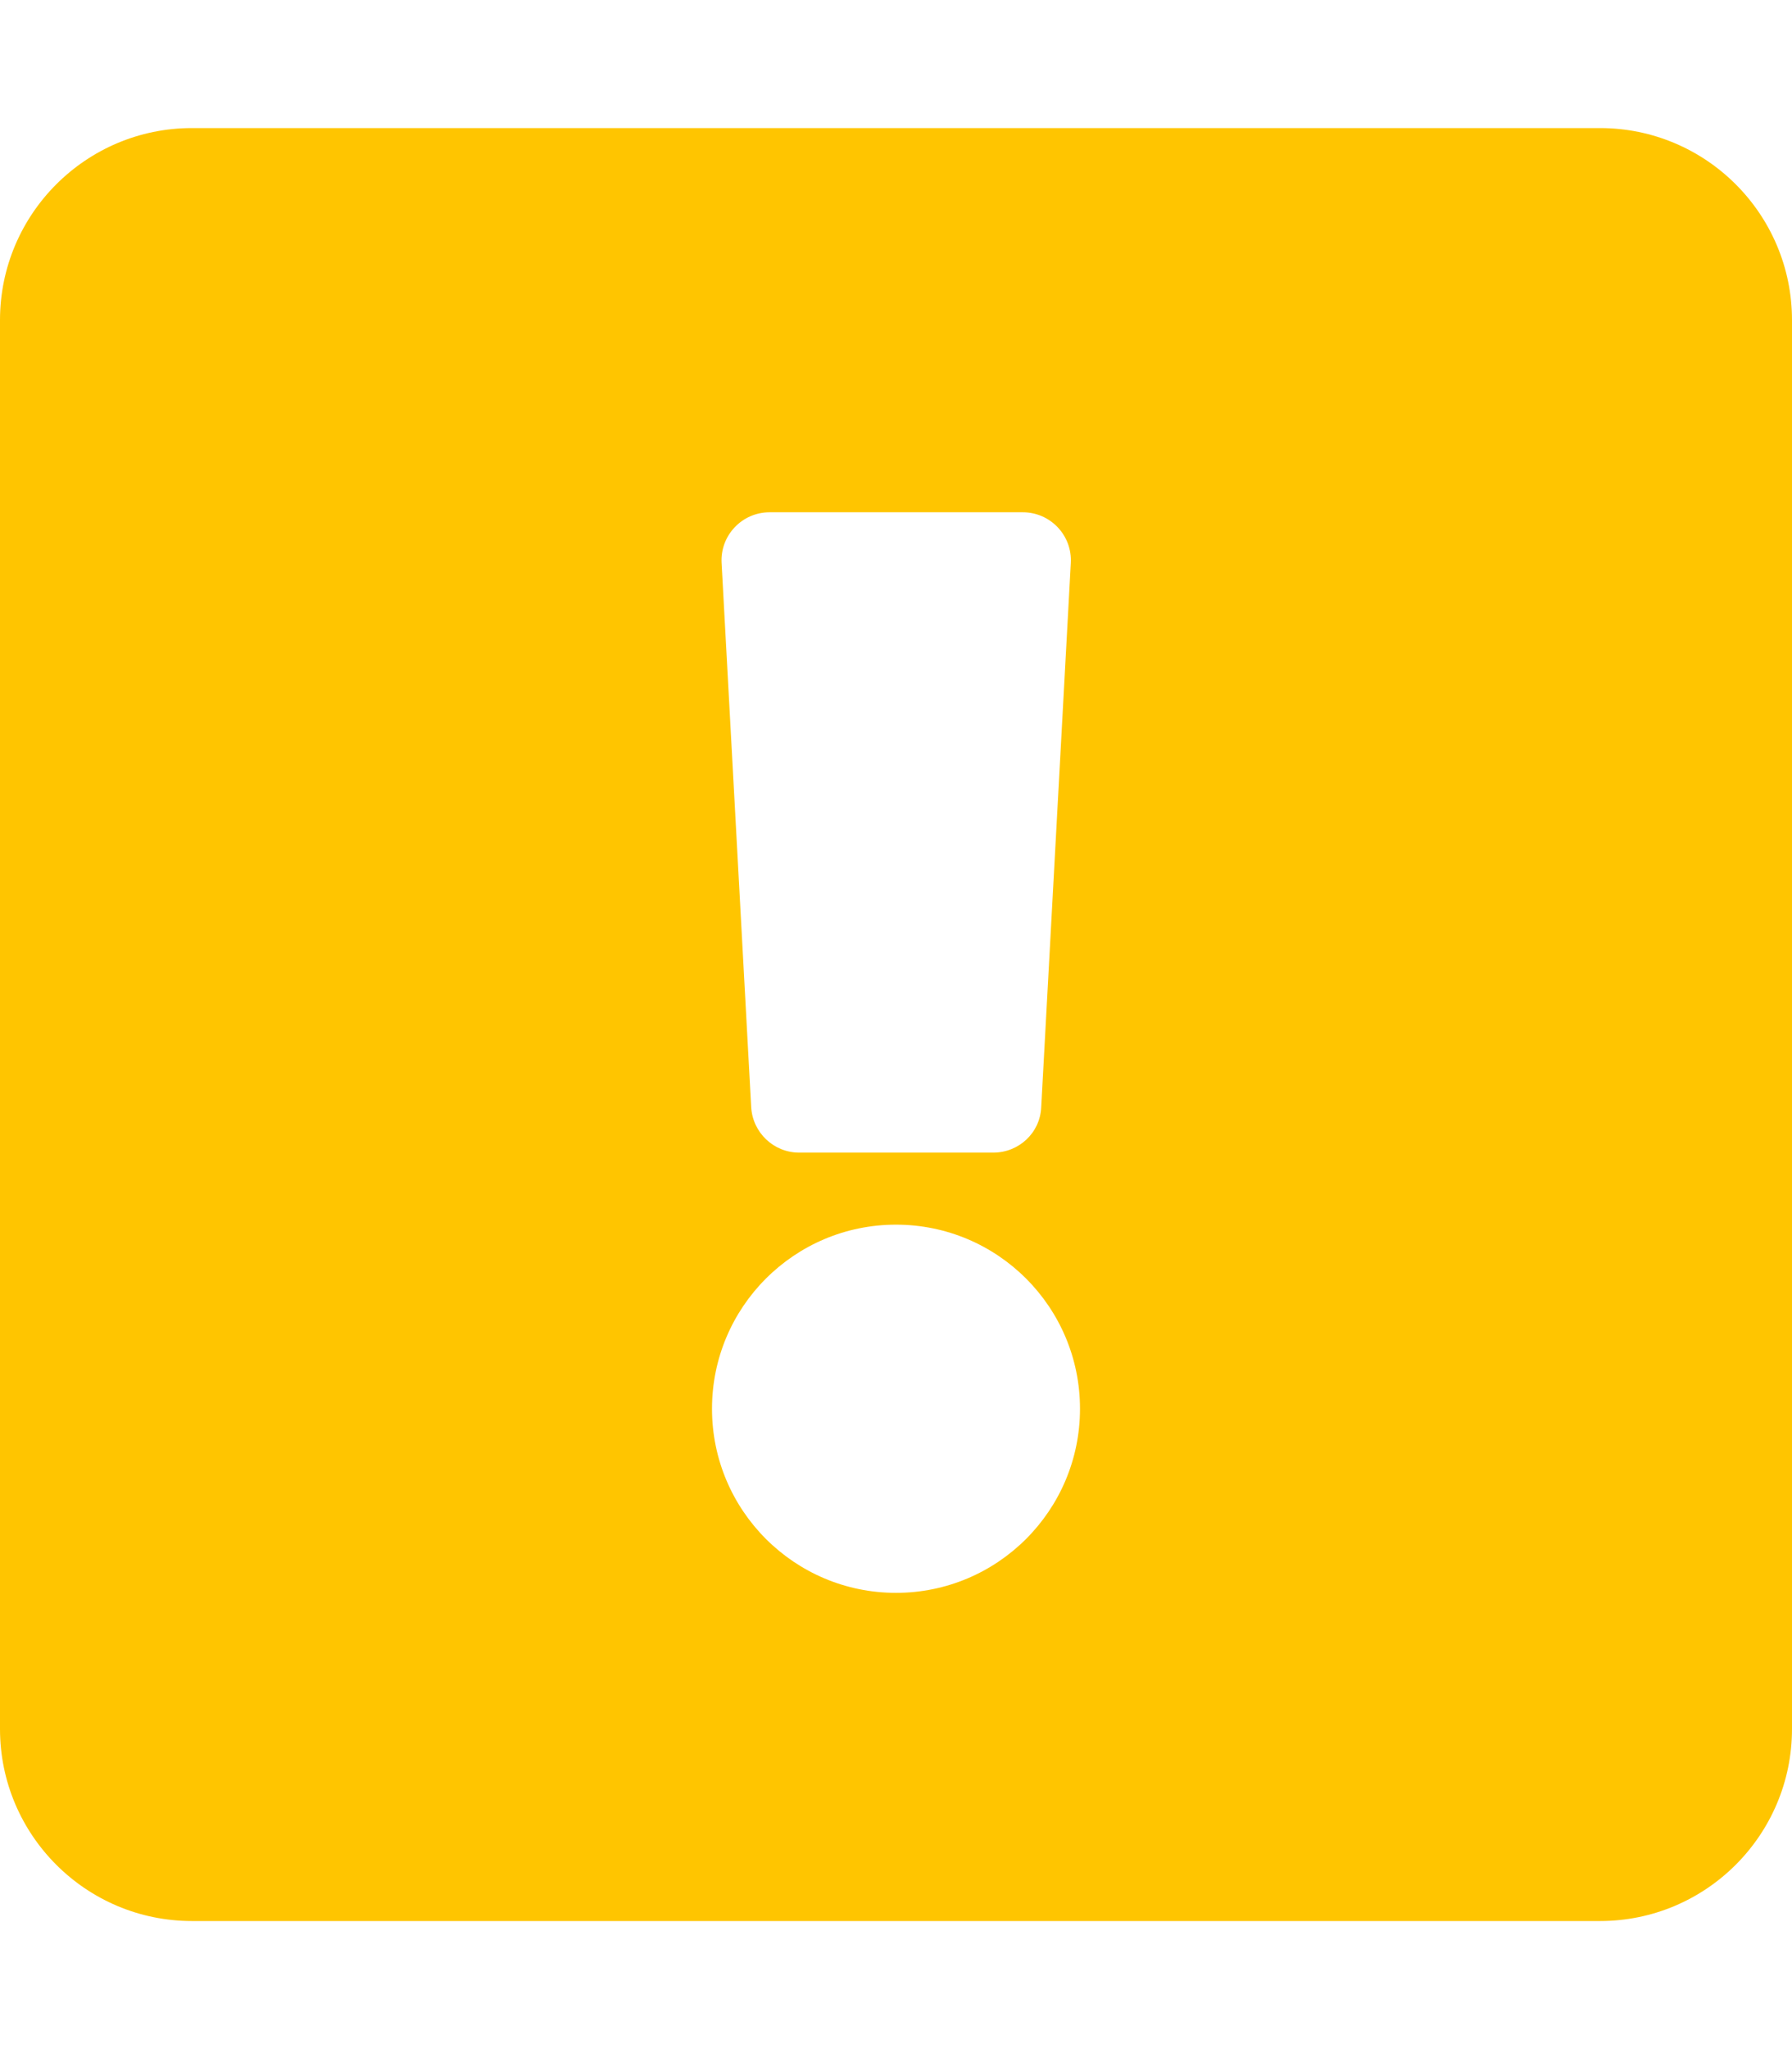 <svg xmlns="http://www.w3.org/2000/svg" viewBox="0 0 448 512"><path d="M400 32H48C21.5 32 0 53.5 0 80v352c0 26.5 21.5 48 48 48h352c26.5 0 48-21.5 48-48V80c0-26.5-21.5-48-48-48zm-207.7 96h63.4c6.9 0 12.4 5.8 12 12.7l-7.4 136c-0.3 6.4-5.6 11.3-12 11.3h-48.5c-6.4 0-11.6-5-12-11.3l-7.4-136c-0.4-6.9 5.1-12.7 12-12.7zM224 398c-25.4 0-46-20.6-46-46s20.6-46 46-46 46 20.6 46 46-20.6 46-46 46z" fill="#FFC500"/></svg>